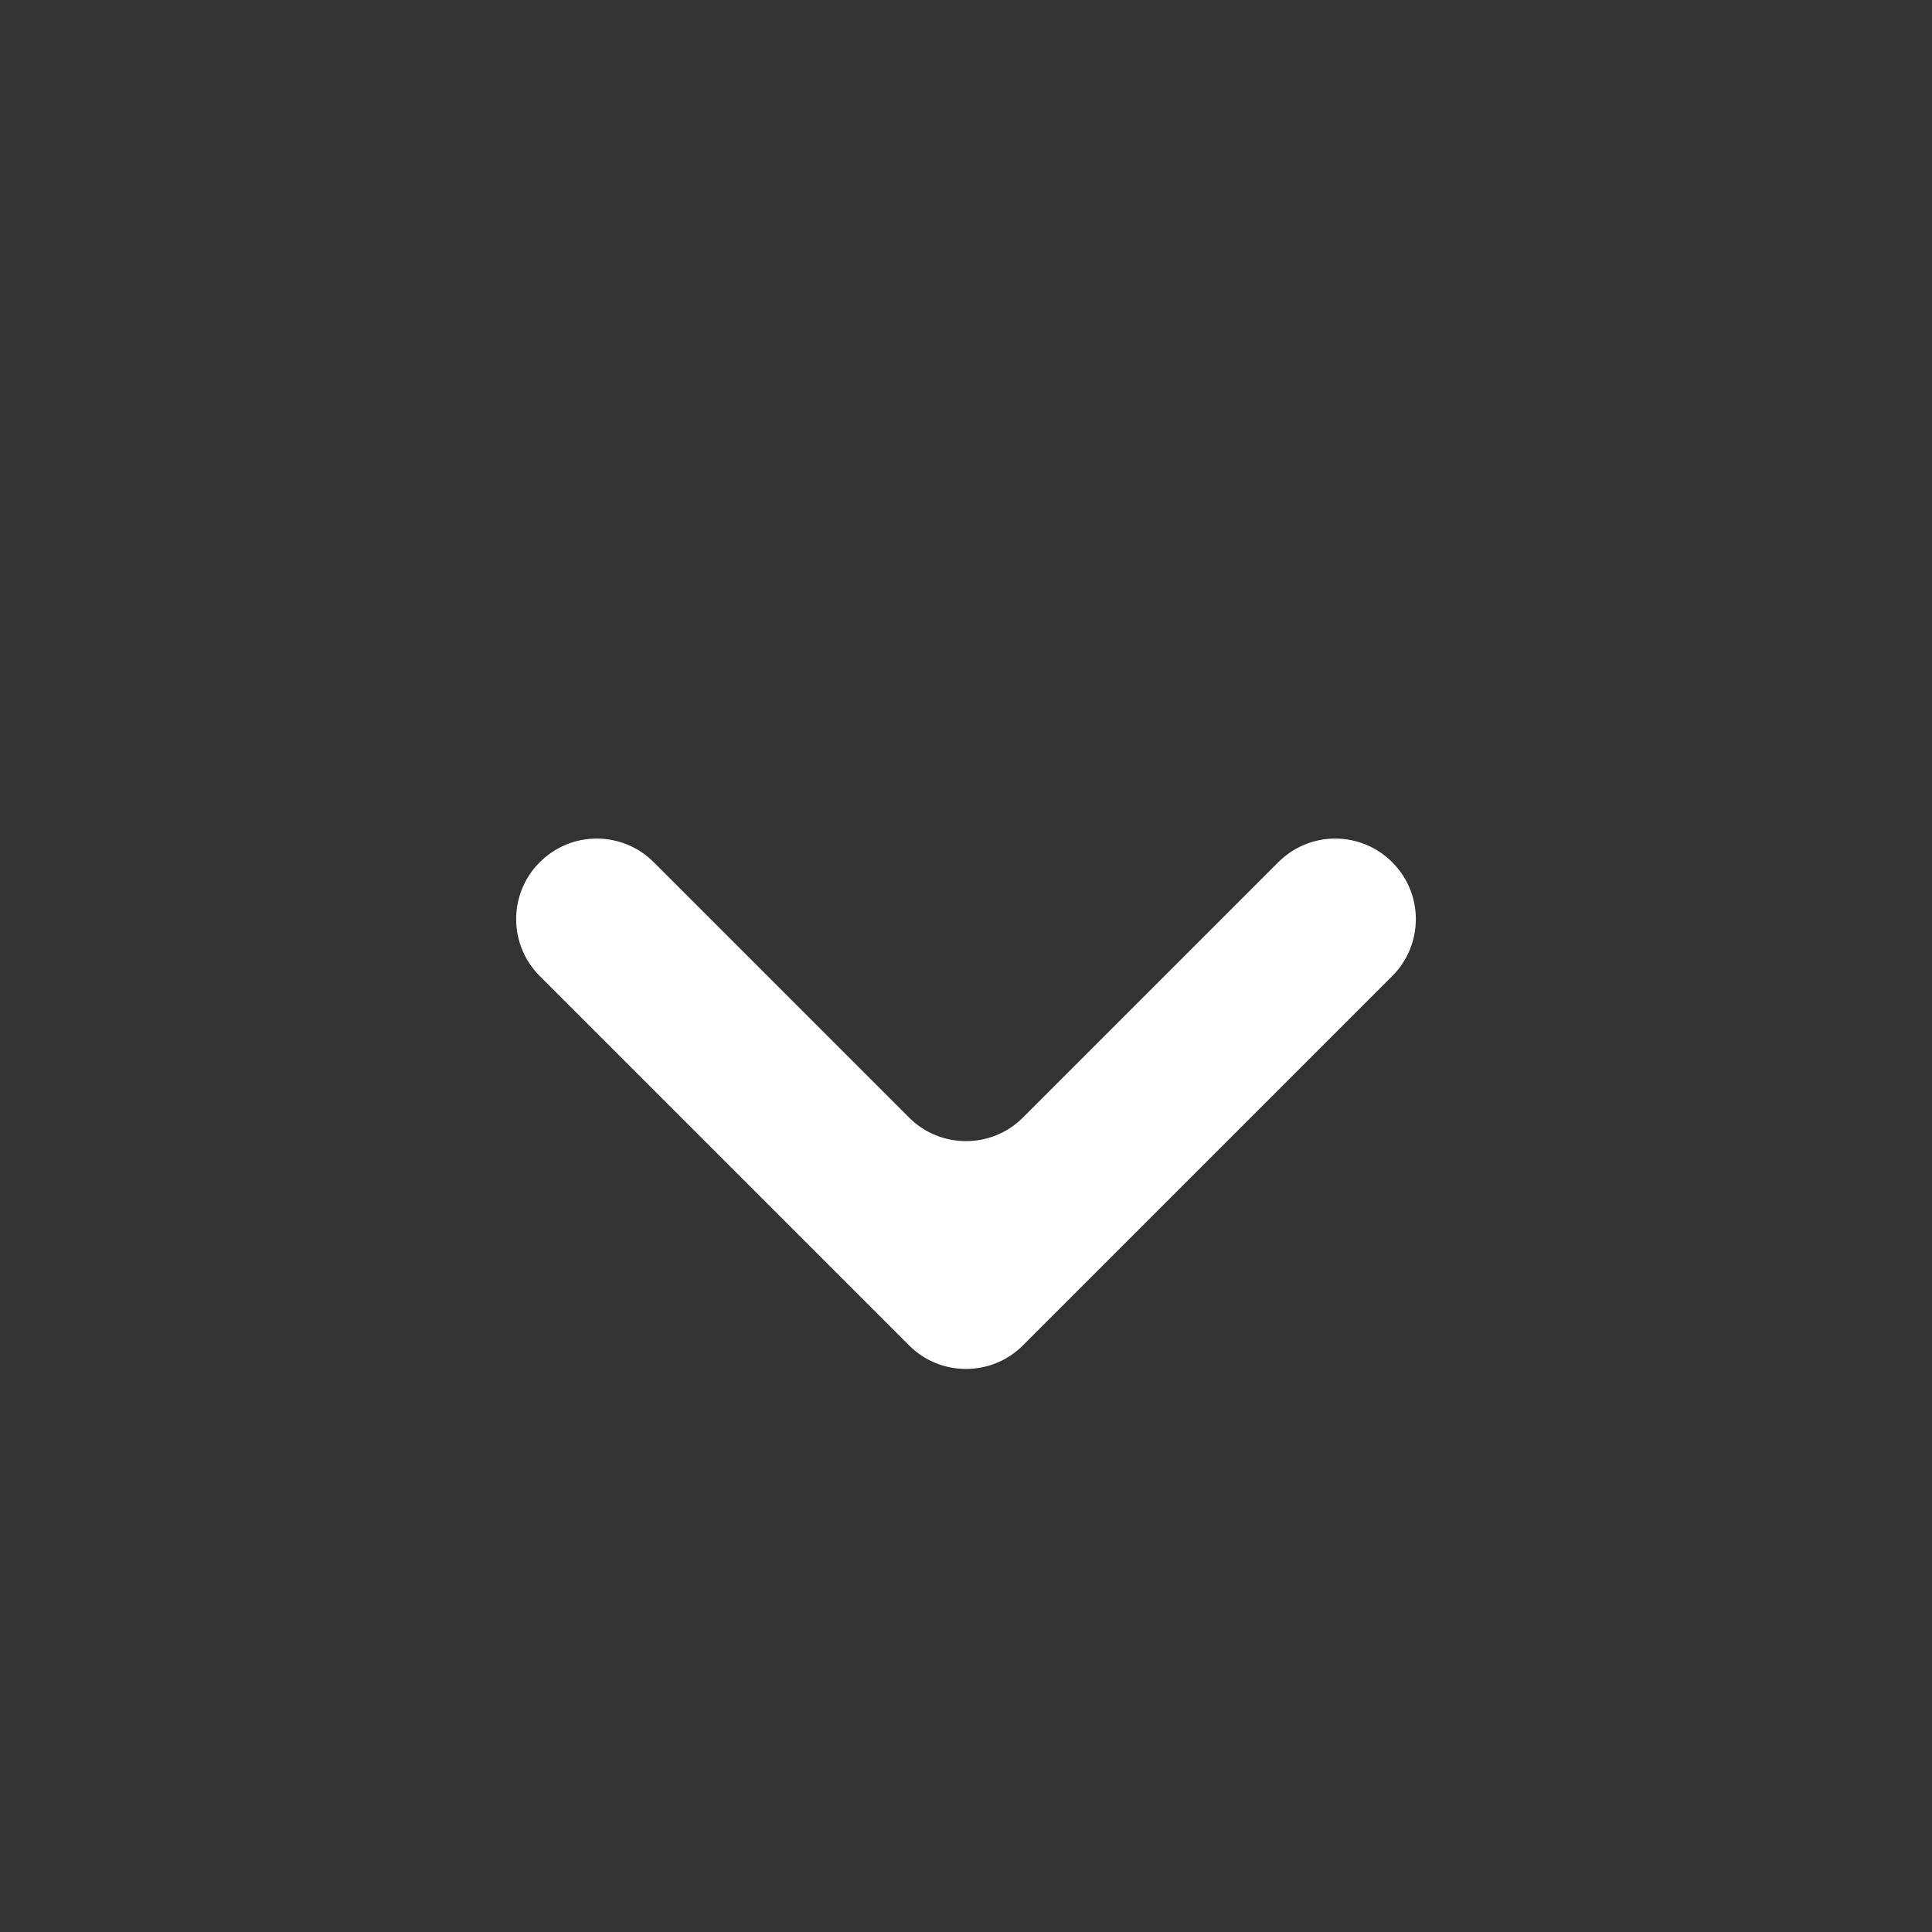 <svg width="24" height="24" viewBox="0 0 24 24" fill="none" xmlns="http://www.w3.org/2000/svg">
<rect x="0" y="0" width="24" height="24" fill="#333333" stroke="none"/>
<path d="M6.703 10.713C7.093 10.32 7.728 10.318 8.12 10.71L11.293 13.883C11.683 14.273 12.317 14.273 12.707 13.883L15.88 10.71C16.272 10.318 16.907 10.32 17.297 10.713V10.713C17.686 11.103 17.685 11.735 17.295 12.125L12.707 16.713C12.317 17.103 11.683 17.103 11.293 16.713L6.705 12.125C6.315 11.735 6.314 11.103 6.703 10.713V10.713Z" fill="white"/>
</svg>
